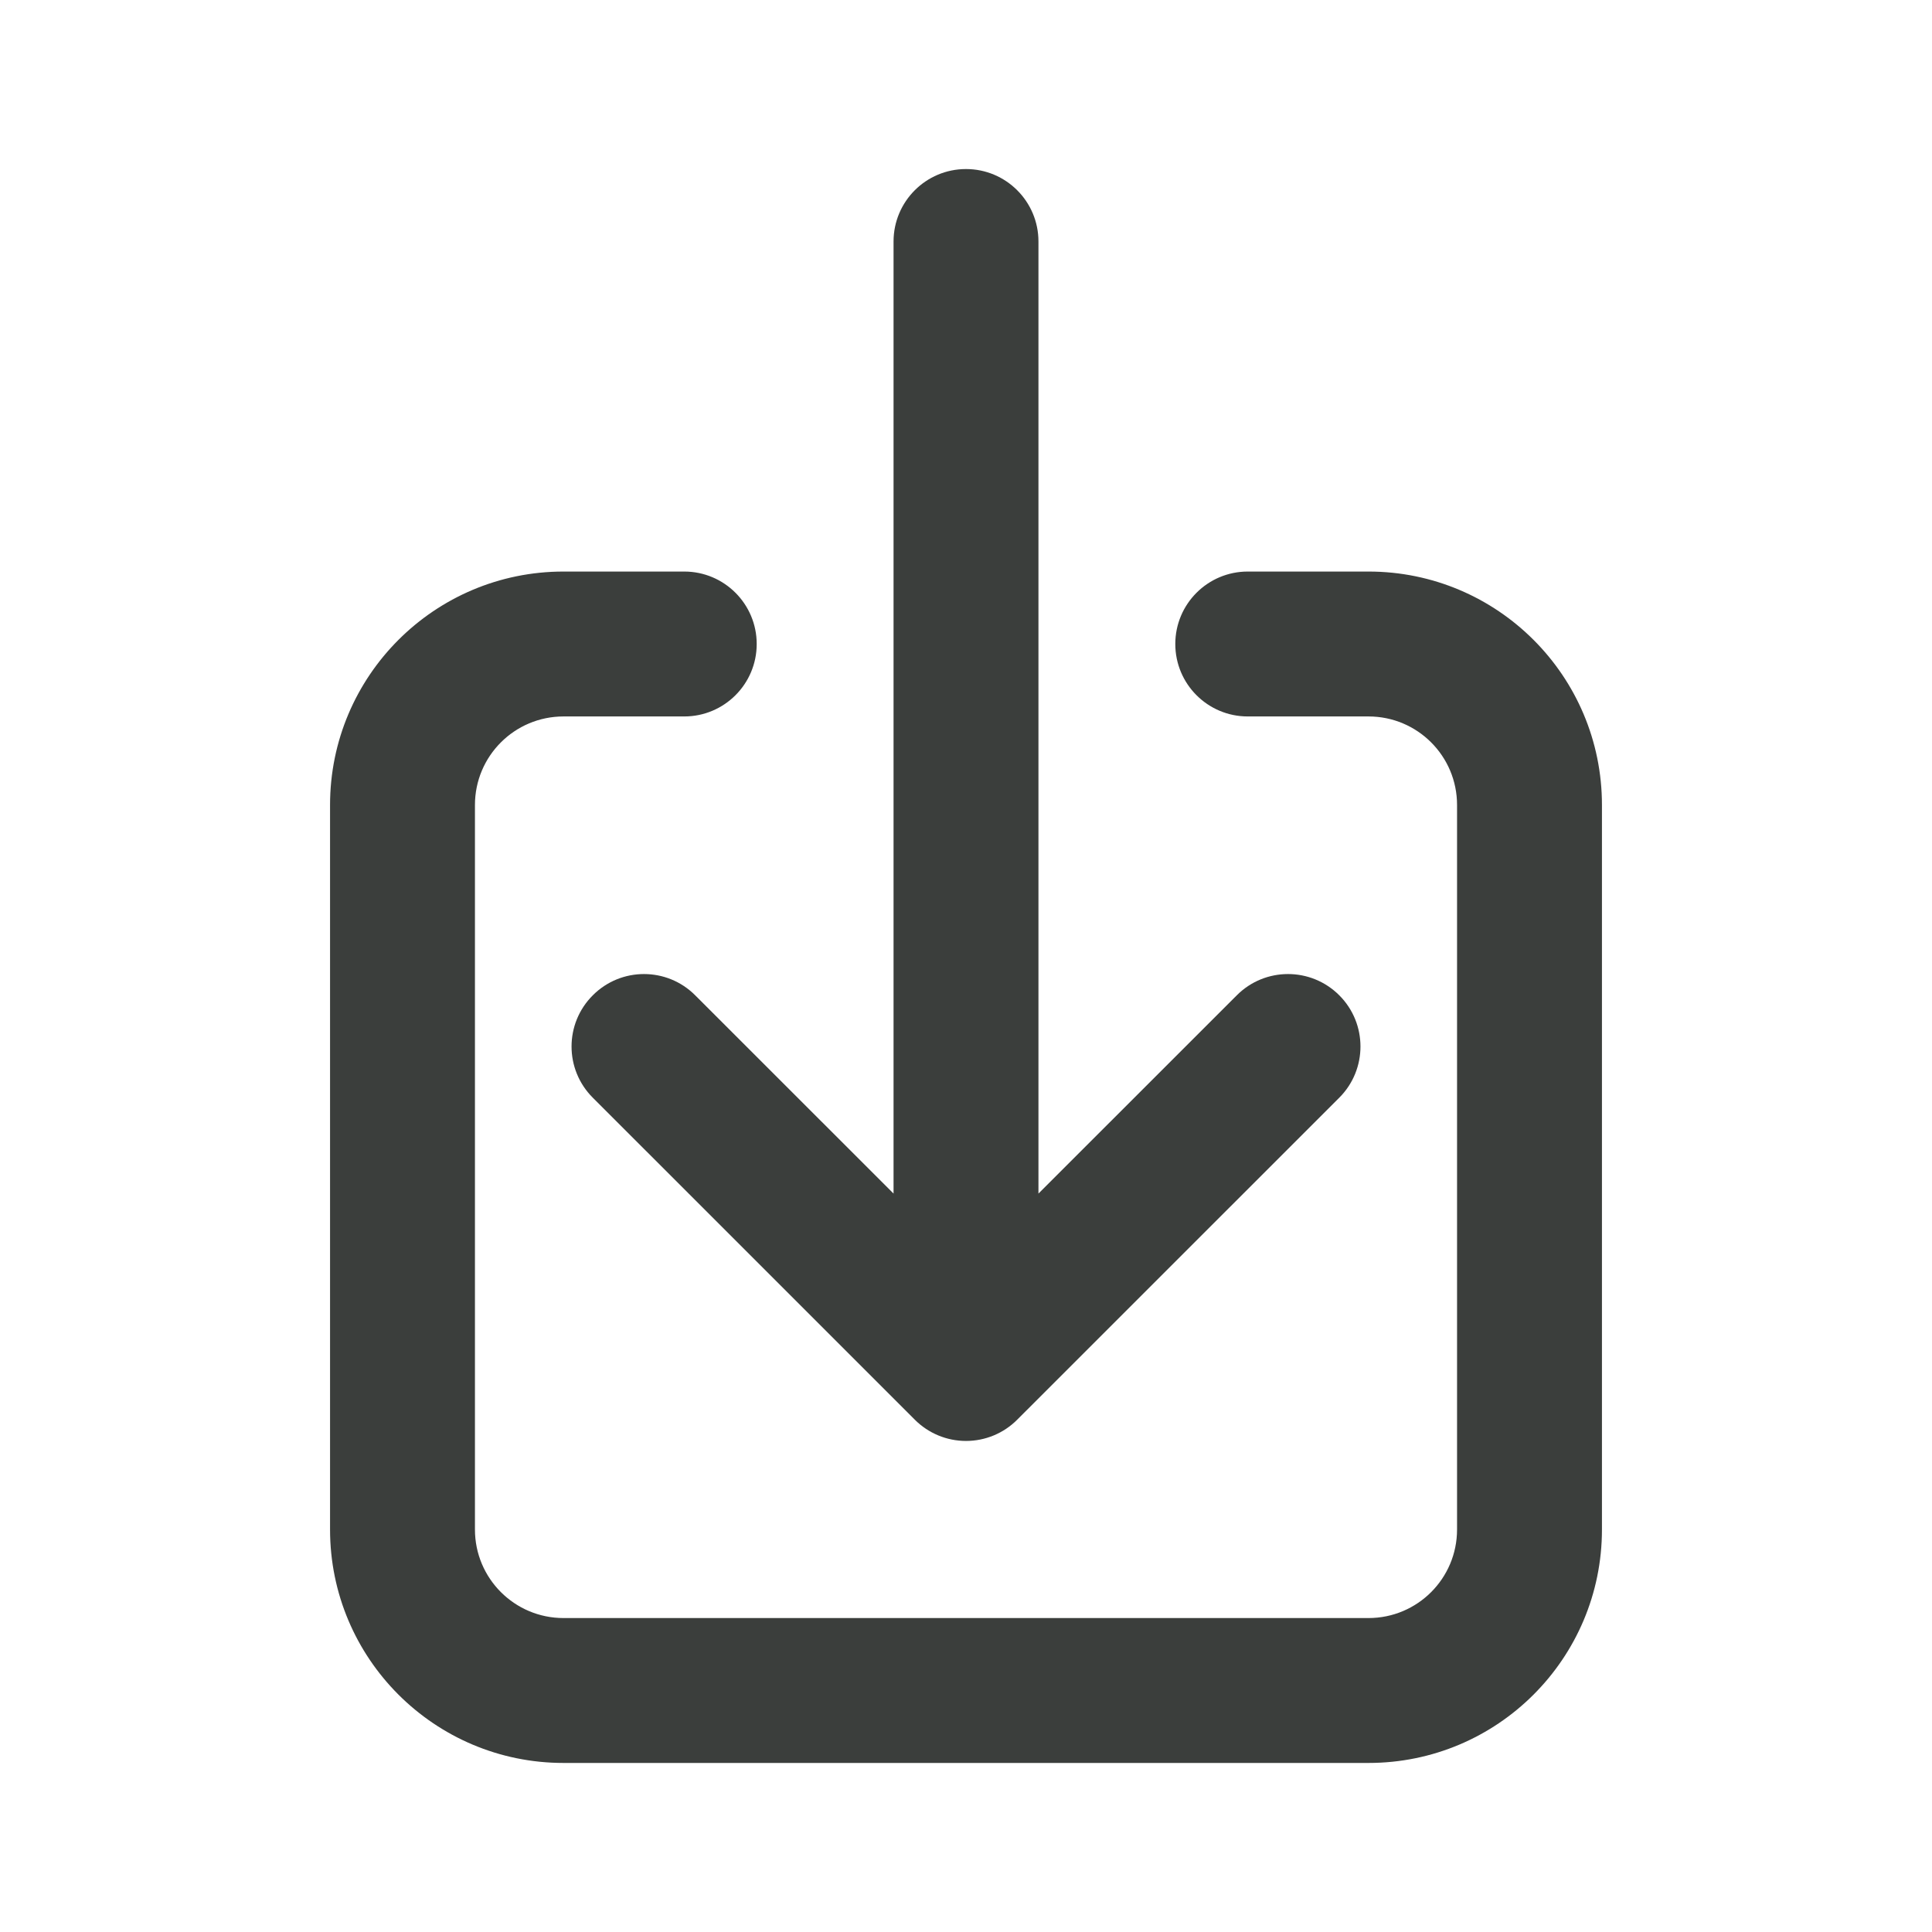 <svg width="24" height="24" viewBox="0 0 24 24" fill="none" xmlns="http://www.w3.org/2000/svg">
<path fill-rule="evenodd" clip-rule="evenodd" d="M8.636 12.364C8.285 12.012 7.715 12.012 7.364 12.364C7.012 12.715 7.012 13.285 7.364 13.636L11.364 17.636C11.533 17.805 11.761 17.9 12 17.9C12.239 17.9 12.468 17.805 12.636 17.636L16.637 13.636C16.988 13.285 16.988 12.715 16.637 12.364C16.285 12.012 15.715 12.012 15.364 12.364L12.9 14.827V3C12.9 2.503 12.497 2.1 12 2.1C11.503 2.1 11.1 2.503 11.1 3V14.827L8.636 12.364ZM5.9 10C5.9 9.392 6.393 8.9 7 8.9H8.5C8.997 8.9 9.4 8.497 9.4 8C9.4 7.503 8.997 7.1 8.5 7.1H7C5.398 7.1 4.1 8.398 4.1 10V19C4.1 20.602 5.398 21.9 7 21.9H17C18.602 21.9 19.9 20.602 19.9 19V10C19.9 8.398 18.602 7.1 17 7.1H15.5C15.003 7.1 14.6 7.503 14.6 8C14.6 8.497 15.003 8.9 15.5 8.9H17C17.608 8.9 18.1 9.392 18.1 10V19C18.1 19.608 17.608 20.1 17 20.1H7C6.393 20.1 5.9 19.608 5.9 19V10Z" fill="#3B3E3C"/>
</svg>
